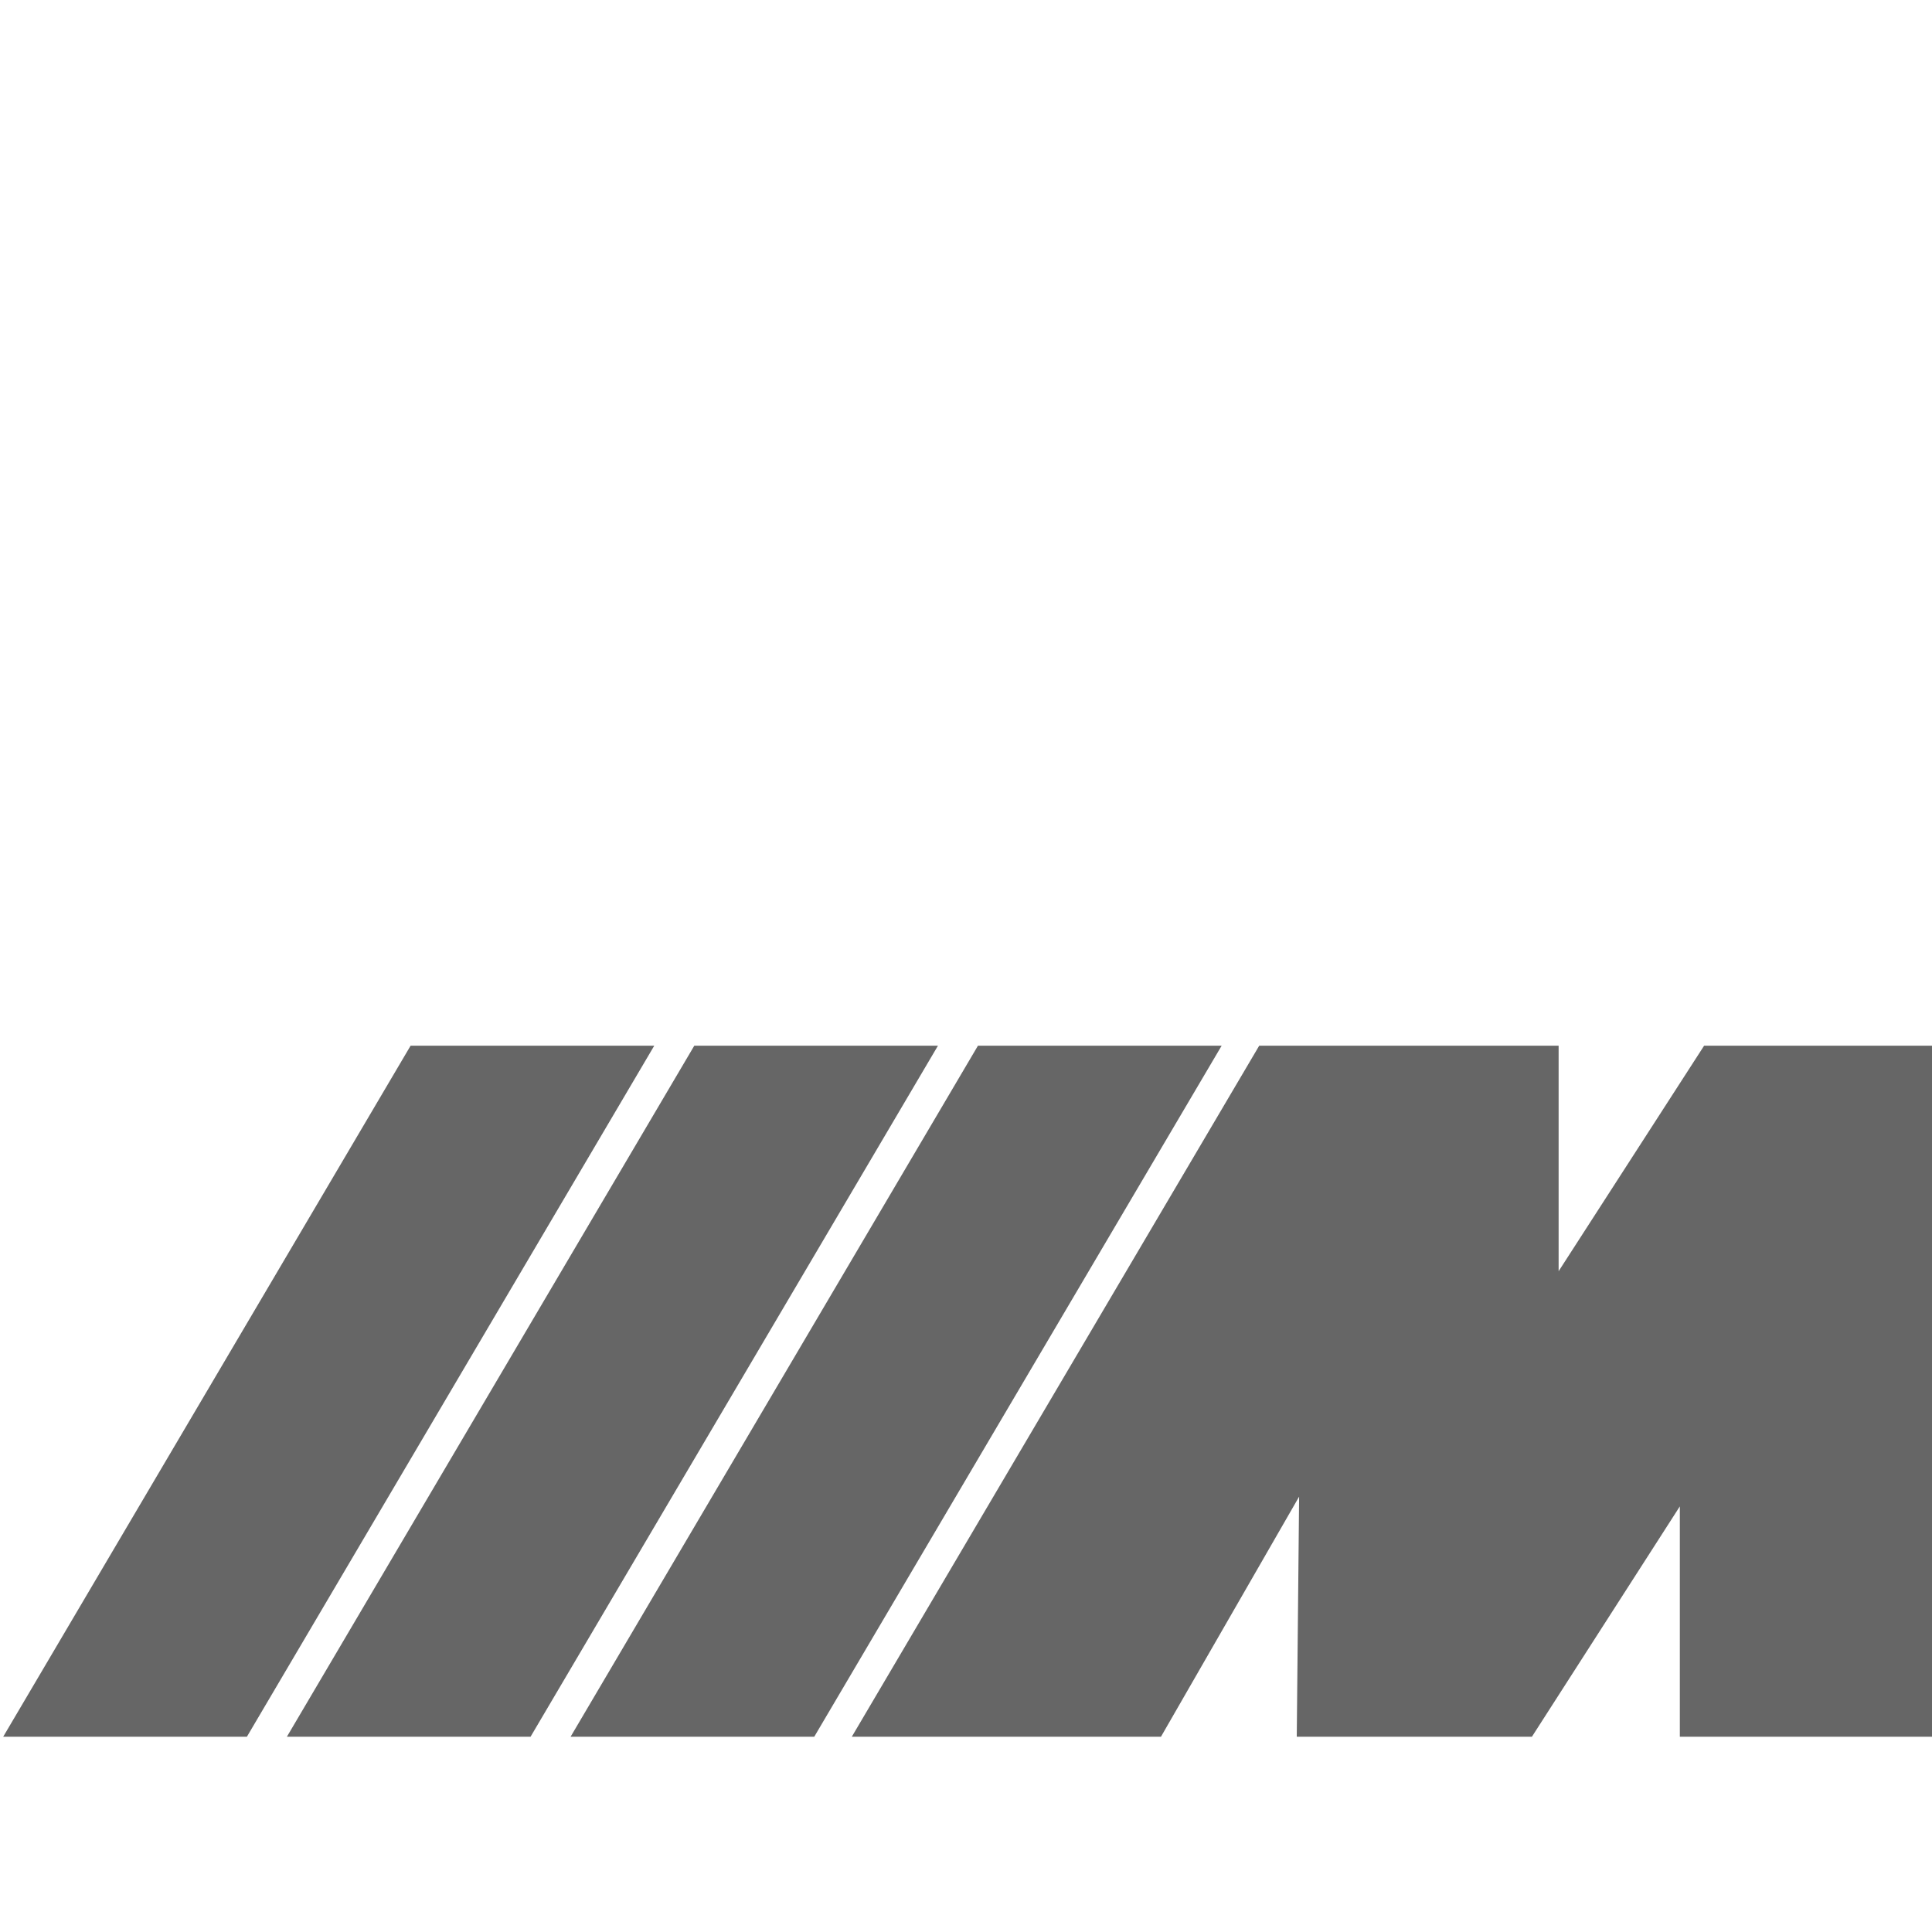 <?xml version="1.0" encoding="UTF-8"?>
<!-- Generator: Adobe Illustrator 18.0.0, SVG Export Plug-In . SVG Version: 6.00 Build 0)  -->
<!DOCTYPE svg PUBLIC "-//W3C//DTD SVG 1.1//EN" "http://www.w3.org/Graphics/SVG/1.1/DTD/svg11.dtd">
<svg version="1.1" id="图层_1" xmlns="http://www.w3.org/2000/svg" xmlns:xlink="http://www.w3.org/1999/xlink" x="0px" y="0px" viewBox="0 0 50 50" enable-background="new 0 0 50 50" xml:space="preserve">
<g>
	<polygon fill="#666666" points="6.39,44.946 0.083,44.946 10.626,27.063 16.932,27.063  "/>
	<polygon fill="#666666" points="13.731,44.946 7.425,44.946 17.968,27.063 24.274,27.063  "/>
	<polygon fill="#666666" points="21.073,44.946 14.767,44.946 25.309,27.063 31.616,27.063  "/>
	<polygon fill="#666666" points="30.046,44.946 22.045,44.946 32.588,27.063 40.337,27.063 40.337,32.899 44.102,27.063 50,27.063    50,44.946 43.474,44.946 43.474,38.985 39.646,44.946 33.56,44.946 33.621,38.733  "/>
</g>
</svg>
